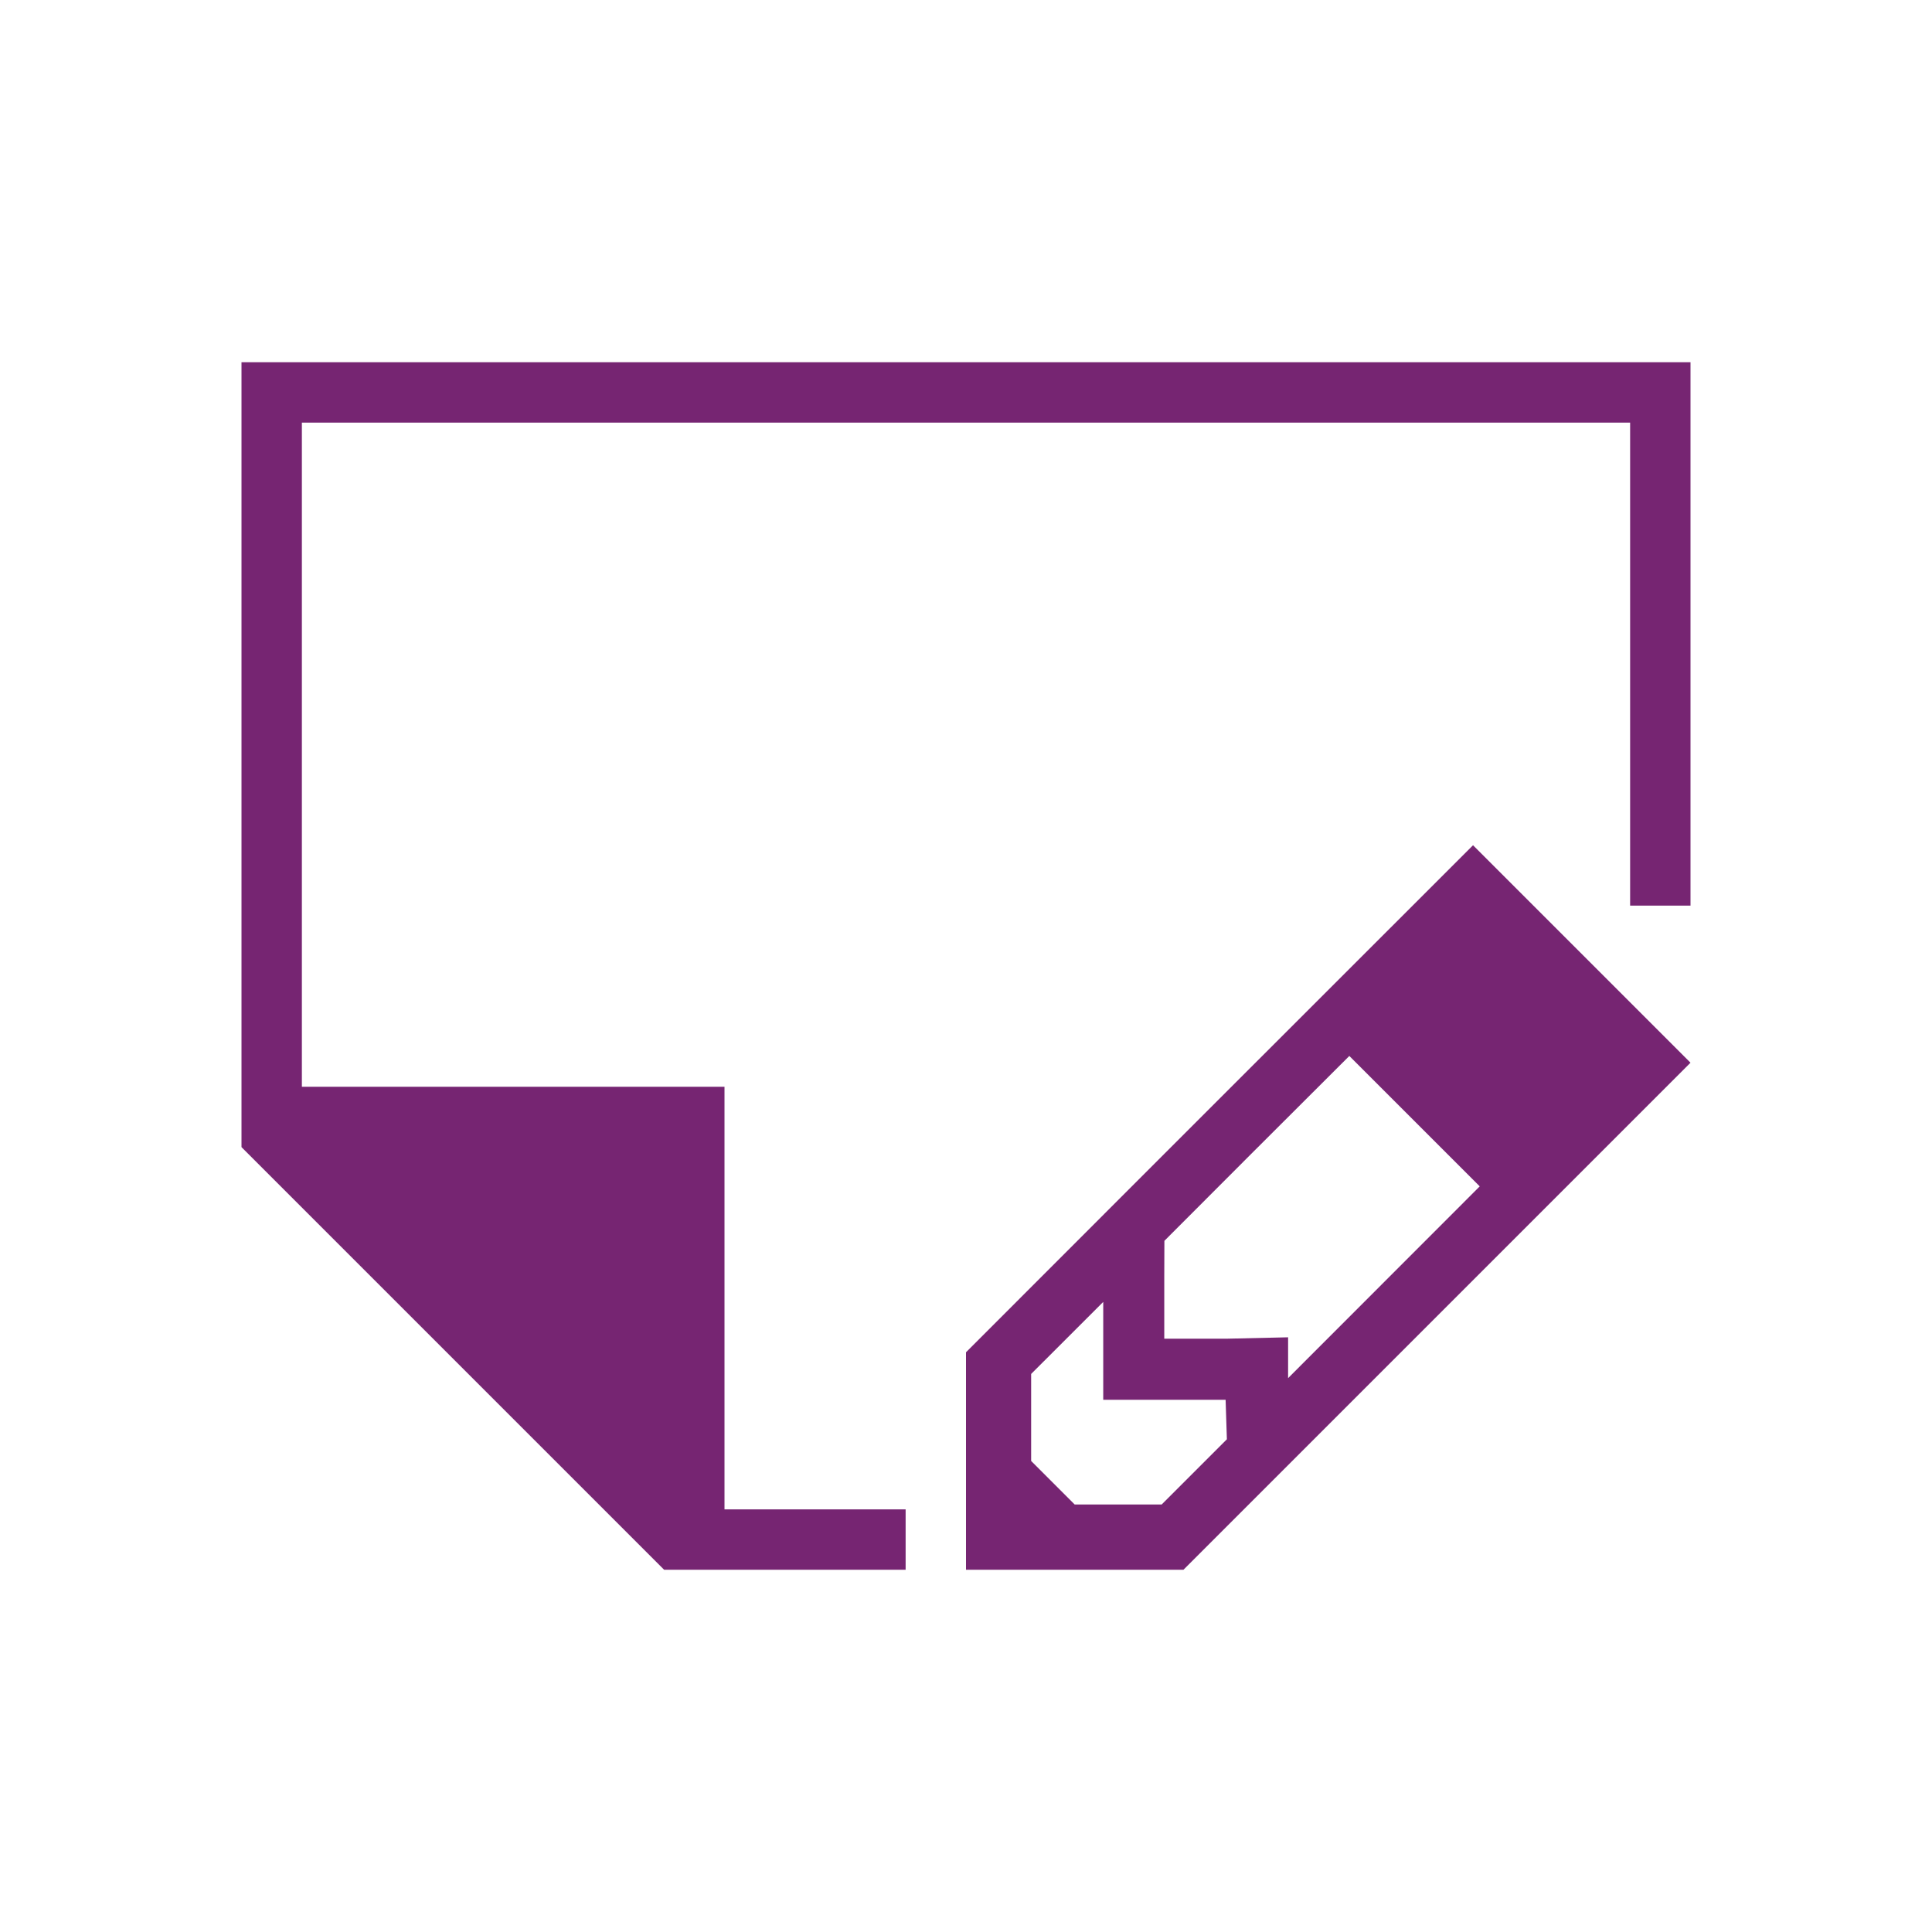 <svg viewBox="0 0 32 32" xmlns="http://www.w3.org/2000/svg"><path d="m4 6v12 1l7 7h1 3v-1h-3v-7h-7v-11h22v8h1v-9zm20.398 8-5.111 5.109-3.287 3.289v3.602h3.602l8.398-8.398zm-2.049 3.49 2.16 2.16-3.174 3.176v-.676l-1.014.023h-1.037v-1.037l.002-.584 1.439-1.441zm-4.076 4.074v1.621h2.027l.021.654-1.08 1.08h-1.441l-.721-.721v-1.441z" fill="#762572"/></svg>